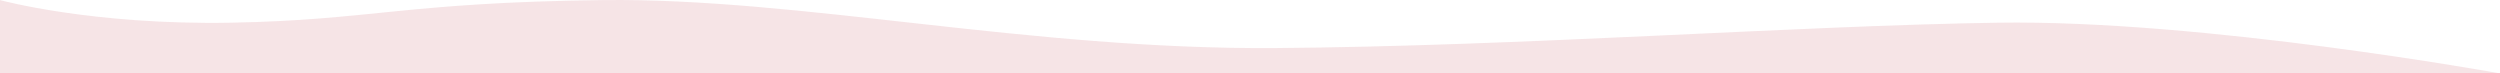 <svg xmlns="http://www.w3.org/2000/svg" width="3638.764" height="106.856" viewBox="0 0 3638.764 106.856">
  <path id="패스_39" data-name="패스 39" d="M7347,7533.214v106.744h3638.764s-431.95-78.512-731.577-73.841-690.9,34.205-1050.021,36.915-692.335-73.233-979.676-69.818-338.235,29.249-541.275,32.9S7347,7533.214,7347,7533.214Z" transform="translate(-7347 -7533.102)" fill="#dfa6aa" opacity="0.3"/>
</svg>
